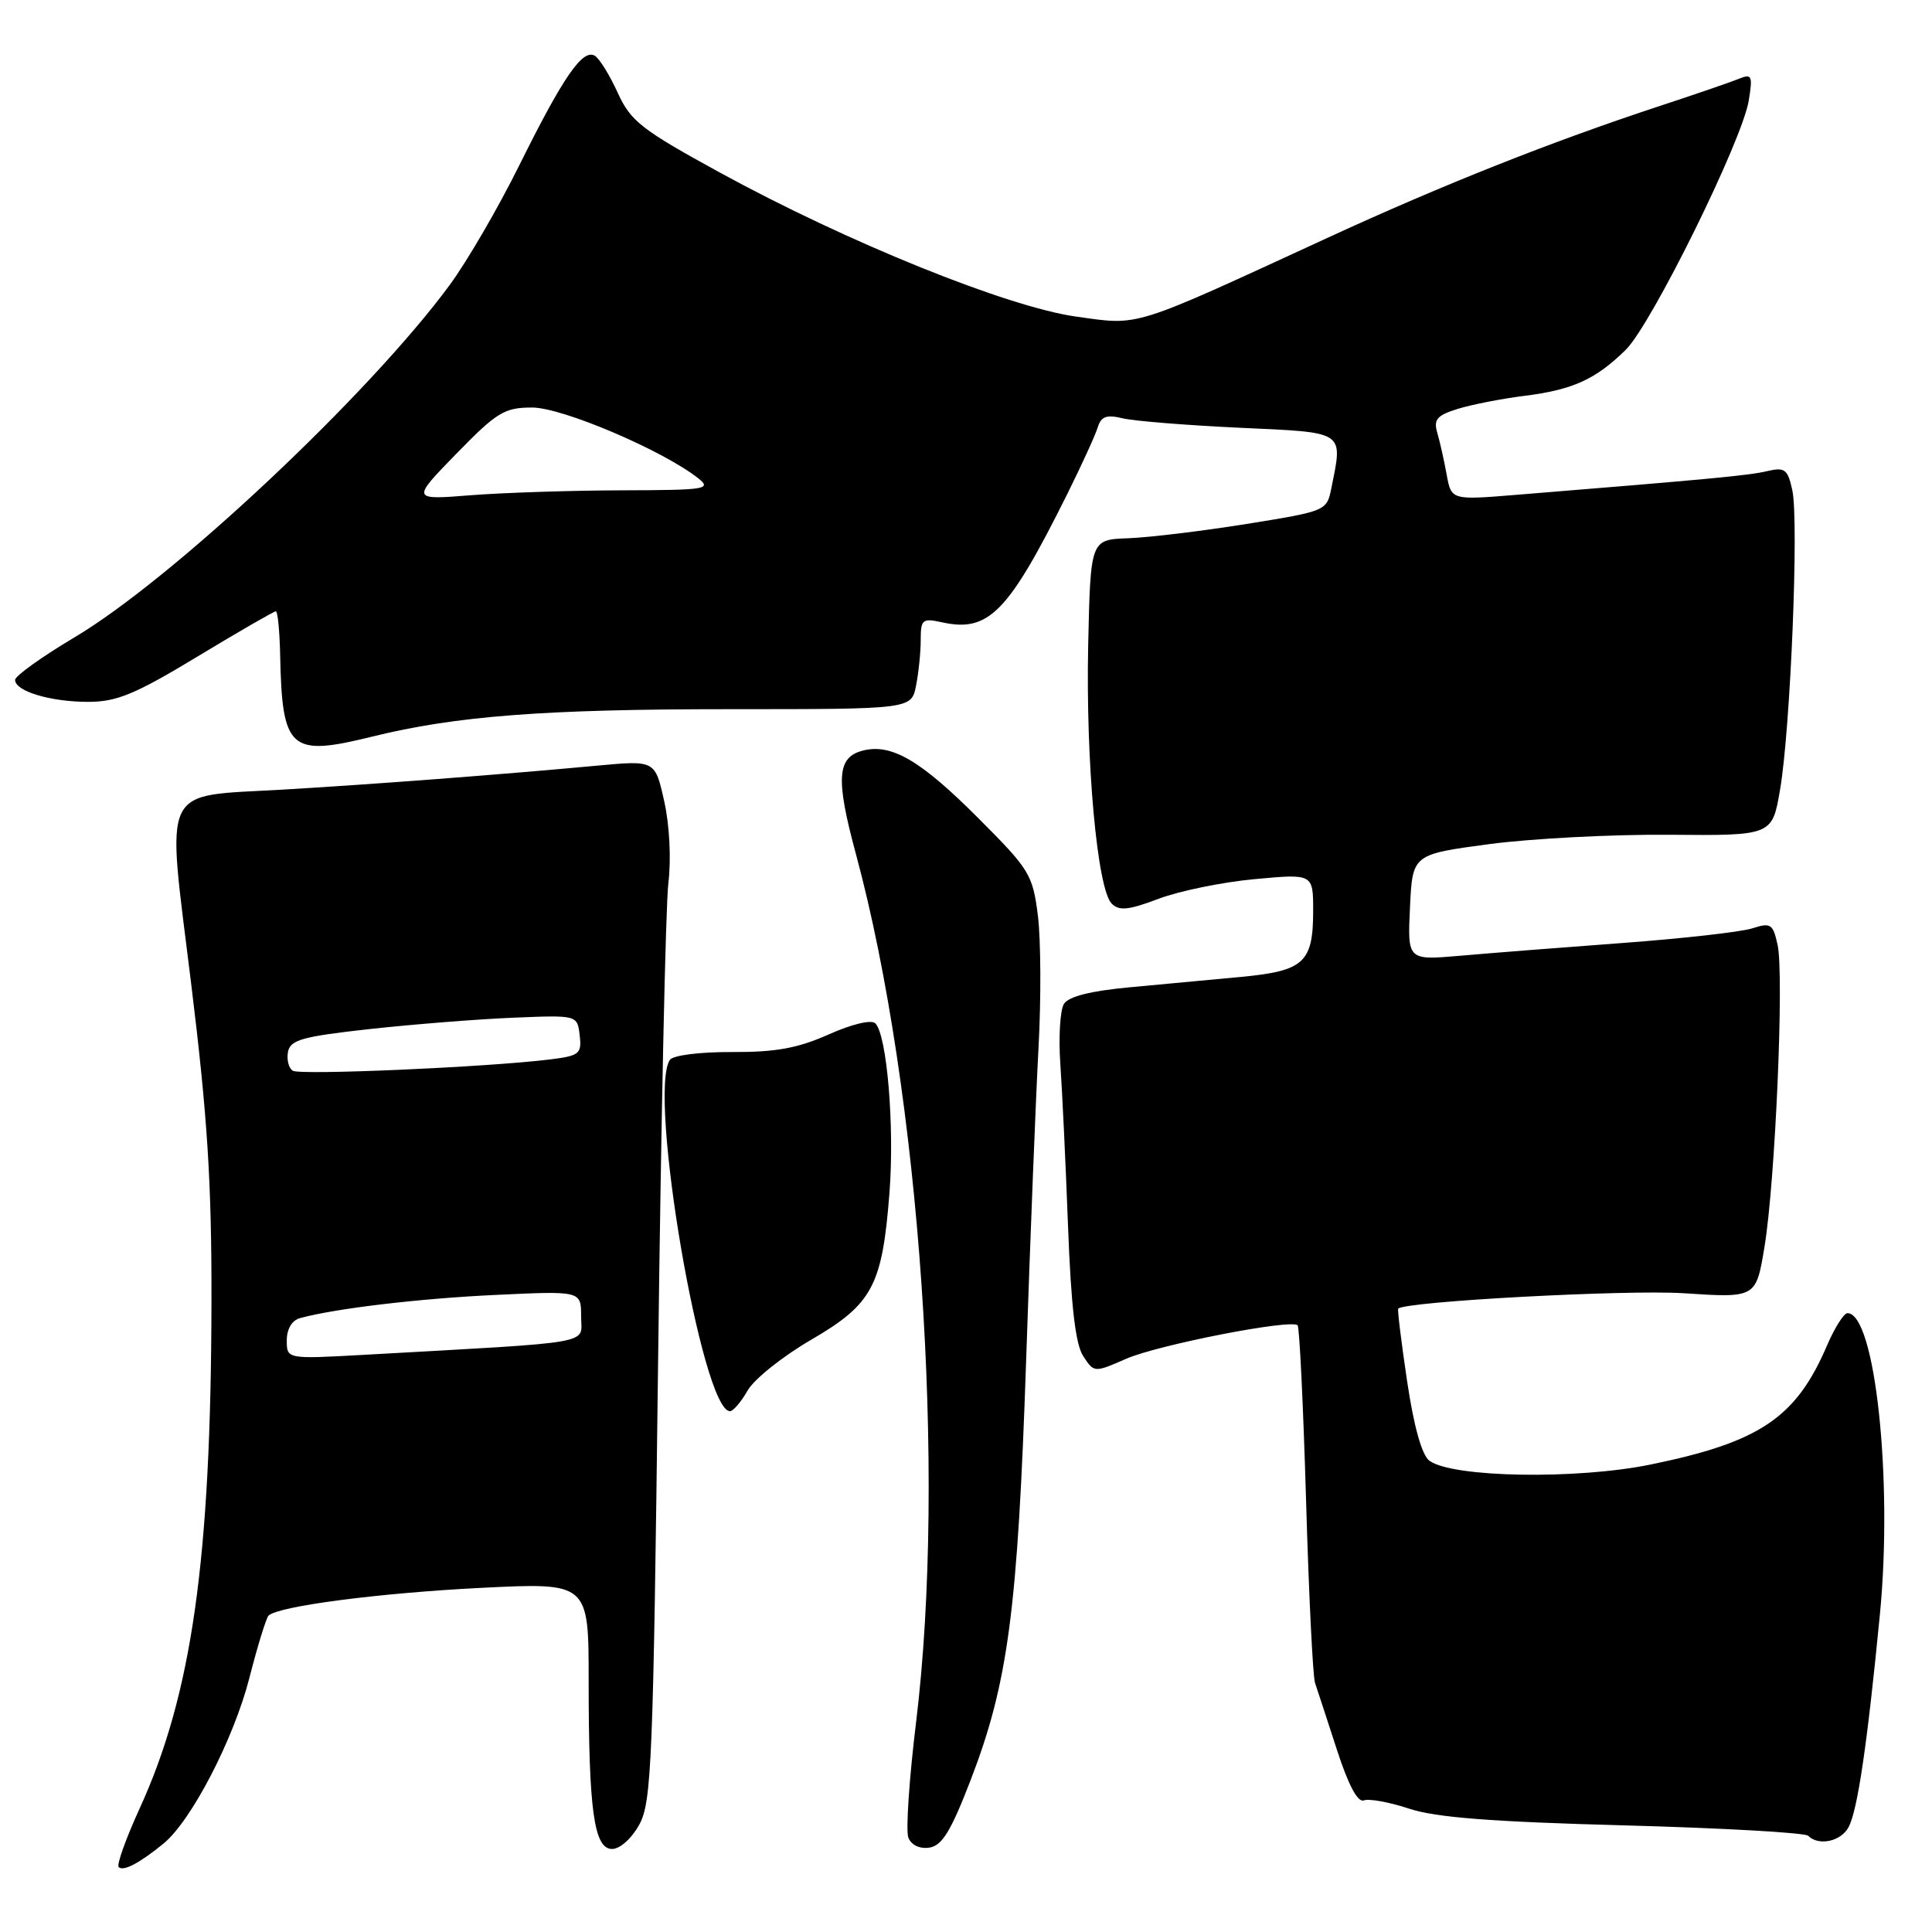 <?xml version="1.0" encoding="UTF-8" standalone="no"?>
<!DOCTYPE svg PUBLIC "-//W3C//DTD SVG 1.1//EN" "http://www.w3.org/Graphics/SVG/1.1/DTD/svg11.dtd" >
<svg xmlns="http://www.w3.org/2000/svg" xmlns:xlink="http://www.w3.org/1999/xlink" version="1.1" viewBox="0 0 256 256">
 <g >
 <path fill="currentColor"
d=" M 21.67 244.28 C 25.36 241.26 30.97 230.42 33.04 222.35 C 34.12 218.12 35.27 214.40 35.58 214.08 C 36.84 212.83 50.20 211.08 63.75 210.40 C 78.00 209.69 78.00 209.69 78.00 222.70 C 78.00 239.92 78.71 245.00 81.11 245.00 C 82.15 245.00 83.72 243.59 84.72 241.75 C 86.34 238.79 86.56 233.37 87.20 180.50 C 87.59 148.60 88.20 120.04 88.56 117.03 C 88.95 113.83 88.72 109.33 88.01 106.16 C 86.80 100.74 86.80 100.74 79.15 101.45 C 66.70 102.61 49.27 103.94 37.42 104.63 C 21.09 105.59 22.04 103.58 25.32 130.26 C 27.49 147.92 28.05 156.62 28.02 172.50 C 27.96 206.69 25.42 224.54 18.48 239.68 C 16.68 243.63 15.43 247.10 15.73 247.40 C 16.34 248.01 18.52 246.86 21.67 244.28 Z  M 128.63 235.83 C 133.59 222.93 134.85 213.35 135.97 180.21 C 136.52 163.87 137.26 145.24 137.61 138.82 C 137.96 132.40 137.92 124.54 137.53 121.36 C 136.84 115.86 136.45 115.23 129.54 108.32 C 121.99 100.76 118.12 98.50 114.36 99.45 C 110.90 100.32 110.70 103.14 113.42 113.19 C 121.91 144.63 125.41 195.17 121.39 228.17 C 120.47 235.68 120.01 242.58 120.36 243.49 C 120.74 244.48 121.85 245.01 123.14 244.82 C 124.83 244.57 126.01 242.63 128.63 235.83 Z  M 244.94 242.12 C 246.14 239.88 247.43 231.11 249.10 213.88 C 250.83 196.03 248.46 174.00 244.80 174.00 C 244.32 174.00 243.11 175.92 242.10 178.26 C 237.99 187.86 233.21 191.09 218.70 194.06 C 208.88 196.07 192.47 195.79 189.41 193.56 C 188.41 192.83 187.35 189.06 186.45 183.02 C 185.68 177.85 185.15 173.52 185.27 173.40 C 186.26 172.44 215.48 170.87 223.09 171.36 C 232.68 171.99 232.68 171.99 233.80 165.24 C 235.23 156.63 236.42 129.20 235.54 125.20 C 234.93 122.42 234.64 122.22 232.19 123.01 C 230.71 123.49 222.97 124.36 215.00 124.95 C 207.03 125.54 197.35 126.30 193.50 126.64 C 186.50 127.25 186.50 127.25 186.83 120.23 C 187.16 113.21 187.16 113.21 197.33 111.85 C 202.92 111.11 213.65 110.55 221.16 110.61 C 234.83 110.73 234.83 110.73 235.87 104.61 C 237.25 96.59 238.38 68.99 237.49 64.96 C 236.88 62.16 236.50 61.88 234.15 62.43 C 231.73 63.00 226.89 63.46 200.90 65.57 C 192.31 66.27 192.31 66.27 191.69 62.89 C 191.35 61.02 190.80 58.54 190.45 57.36 C 189.93 55.58 190.39 55.04 193.16 54.18 C 195.00 53.61 198.97 52.83 202.00 52.45 C 208.40 51.65 211.44 50.27 215.43 46.34 C 218.83 42.99 230.87 18.61 231.72 13.32 C 232.26 10.02 232.13 9.74 230.41 10.44 C 229.36 10.87 224.68 12.48 220.00 14.02 C 205.64 18.74 191.16 24.49 176.00 31.47 C 149.69 43.59 151.13 43.14 142.59 41.95 C 133.50 40.68 112.26 32.10 95.34 22.84 C 84.97 17.16 83.57 16.06 81.85 12.29 C 80.80 9.98 79.44 7.77 78.83 7.40 C 77.23 6.40 74.64 10.15 68.86 21.80 C 66.06 27.47 61.87 34.67 59.56 37.80 C 48.85 52.33 22.89 76.71 9.89 84.44 C 5.55 87.02 2.00 89.57 2.00 90.09 C 2.00 91.59 6.69 93.00 11.68 93.00 C 15.47 93.00 17.89 92.00 26.16 87.00 C 31.62 83.70 36.30 81.00 36.55 81.00 C 36.80 81.00 37.05 83.59 37.12 86.75 C 37.38 99.39 38.40 100.30 49.29 97.61 C 60.39 94.87 72.07 93.97 96.63 93.97 C 120.76 93.97 120.76 93.97 121.38 90.86 C 121.72 89.15 122.00 86.42 122.00 84.80 C 122.00 82.07 122.22 81.89 124.83 82.46 C 131.01 83.82 133.59 81.18 141.40 65.50 C 143.31 61.65 145.14 57.66 145.45 56.64 C 145.90 55.17 146.62 54.91 148.76 55.43 C 150.27 55.79 157.24 56.35 164.25 56.68 C 178.41 57.33 177.95 57.02 176.40 64.74 C 175.81 67.69 175.68 67.74 165.15 69.43 C 159.29 70.37 152.25 71.22 149.50 71.32 C 144.50 71.50 144.50 71.50 144.19 85.50 C 143.86 100.95 145.39 117.82 147.31 119.74 C 148.30 120.73 149.57 120.59 153.53 119.09 C 156.26 118.06 161.99 116.88 166.25 116.49 C 174.00 115.77 174.00 115.77 174.00 120.69 C 174.00 127.54 172.79 128.65 164.50 129.44 C 160.65 129.80 153.99 130.42 149.70 130.82 C 144.52 131.30 141.59 132.04 140.98 133.02 C 140.47 133.83 140.25 137.43 140.50 141.00 C 140.75 144.57 141.21 154.25 141.52 162.49 C 141.92 173.08 142.51 178.14 143.53 179.69 C 144.98 181.90 144.98 181.90 149.24 180.04 C 153.49 178.19 171.09 174.75 171.94 175.61 C 172.19 175.86 172.69 186.28 173.06 198.78 C 173.42 211.28 173.96 222.18 174.25 223.00 C 174.53 223.82 175.82 227.77 177.12 231.77 C 178.65 236.50 179.90 238.87 180.71 238.56 C 181.39 238.30 184.10 238.79 186.73 239.66 C 190.25 240.83 197.68 241.40 215.17 241.87 C 228.19 242.22 239.17 242.84 239.59 243.25 C 240.97 244.64 243.92 244.01 244.94 242.12 Z  M 99.07 184.24 C 99.94 182.73 103.71 179.72 107.46 177.54 C 115.62 172.79 116.90 170.39 117.86 158.05 C 118.54 149.22 117.53 137.18 115.99 135.60 C 115.47 135.08 112.92 135.68 109.80 137.07 C 105.72 138.89 102.78 139.43 97.00 139.40 C 92.77 139.38 89.18 139.83 88.77 140.43 C 85.79 144.76 93.02 187.02 96.73 186.99 C 97.15 186.99 98.21 185.75 99.07 184.24 Z  M 38.00 177.61 C 38.00 176.10 38.68 174.95 39.75 174.66 C 44.42 173.38 55.60 172.05 65.75 171.58 C 77.00 171.05 77.00 171.05 77.00 174.43 C 77.00 178.21 79.53 177.76 48.25 179.52 C 38.00 180.09 38.00 180.09 38.00 177.61 Z  M 38.80 141.88 C 38.25 141.54 37.97 140.42 38.16 139.38 C 38.47 137.78 40.07 137.34 49.03 136.35 C 54.81 135.72 63.36 135.04 68.02 134.85 C 76.50 134.50 76.50 134.50 76.81 137.18 C 77.10 139.65 76.79 139.90 72.81 140.39 C 64.48 141.41 39.79 142.49 38.80 141.88 Z  M 60.47 60.12 C 65.85 54.60 66.84 54.00 70.52 54.00 C 74.51 54.00 87.80 59.66 92.50 63.36 C 94.35 64.82 93.59 64.94 82.40 64.97 C 75.75 64.99 66.75 65.28 62.40 65.62 C 54.50 66.25 54.50 66.25 60.47 60.12 Z "/>
</g>
</svg>
